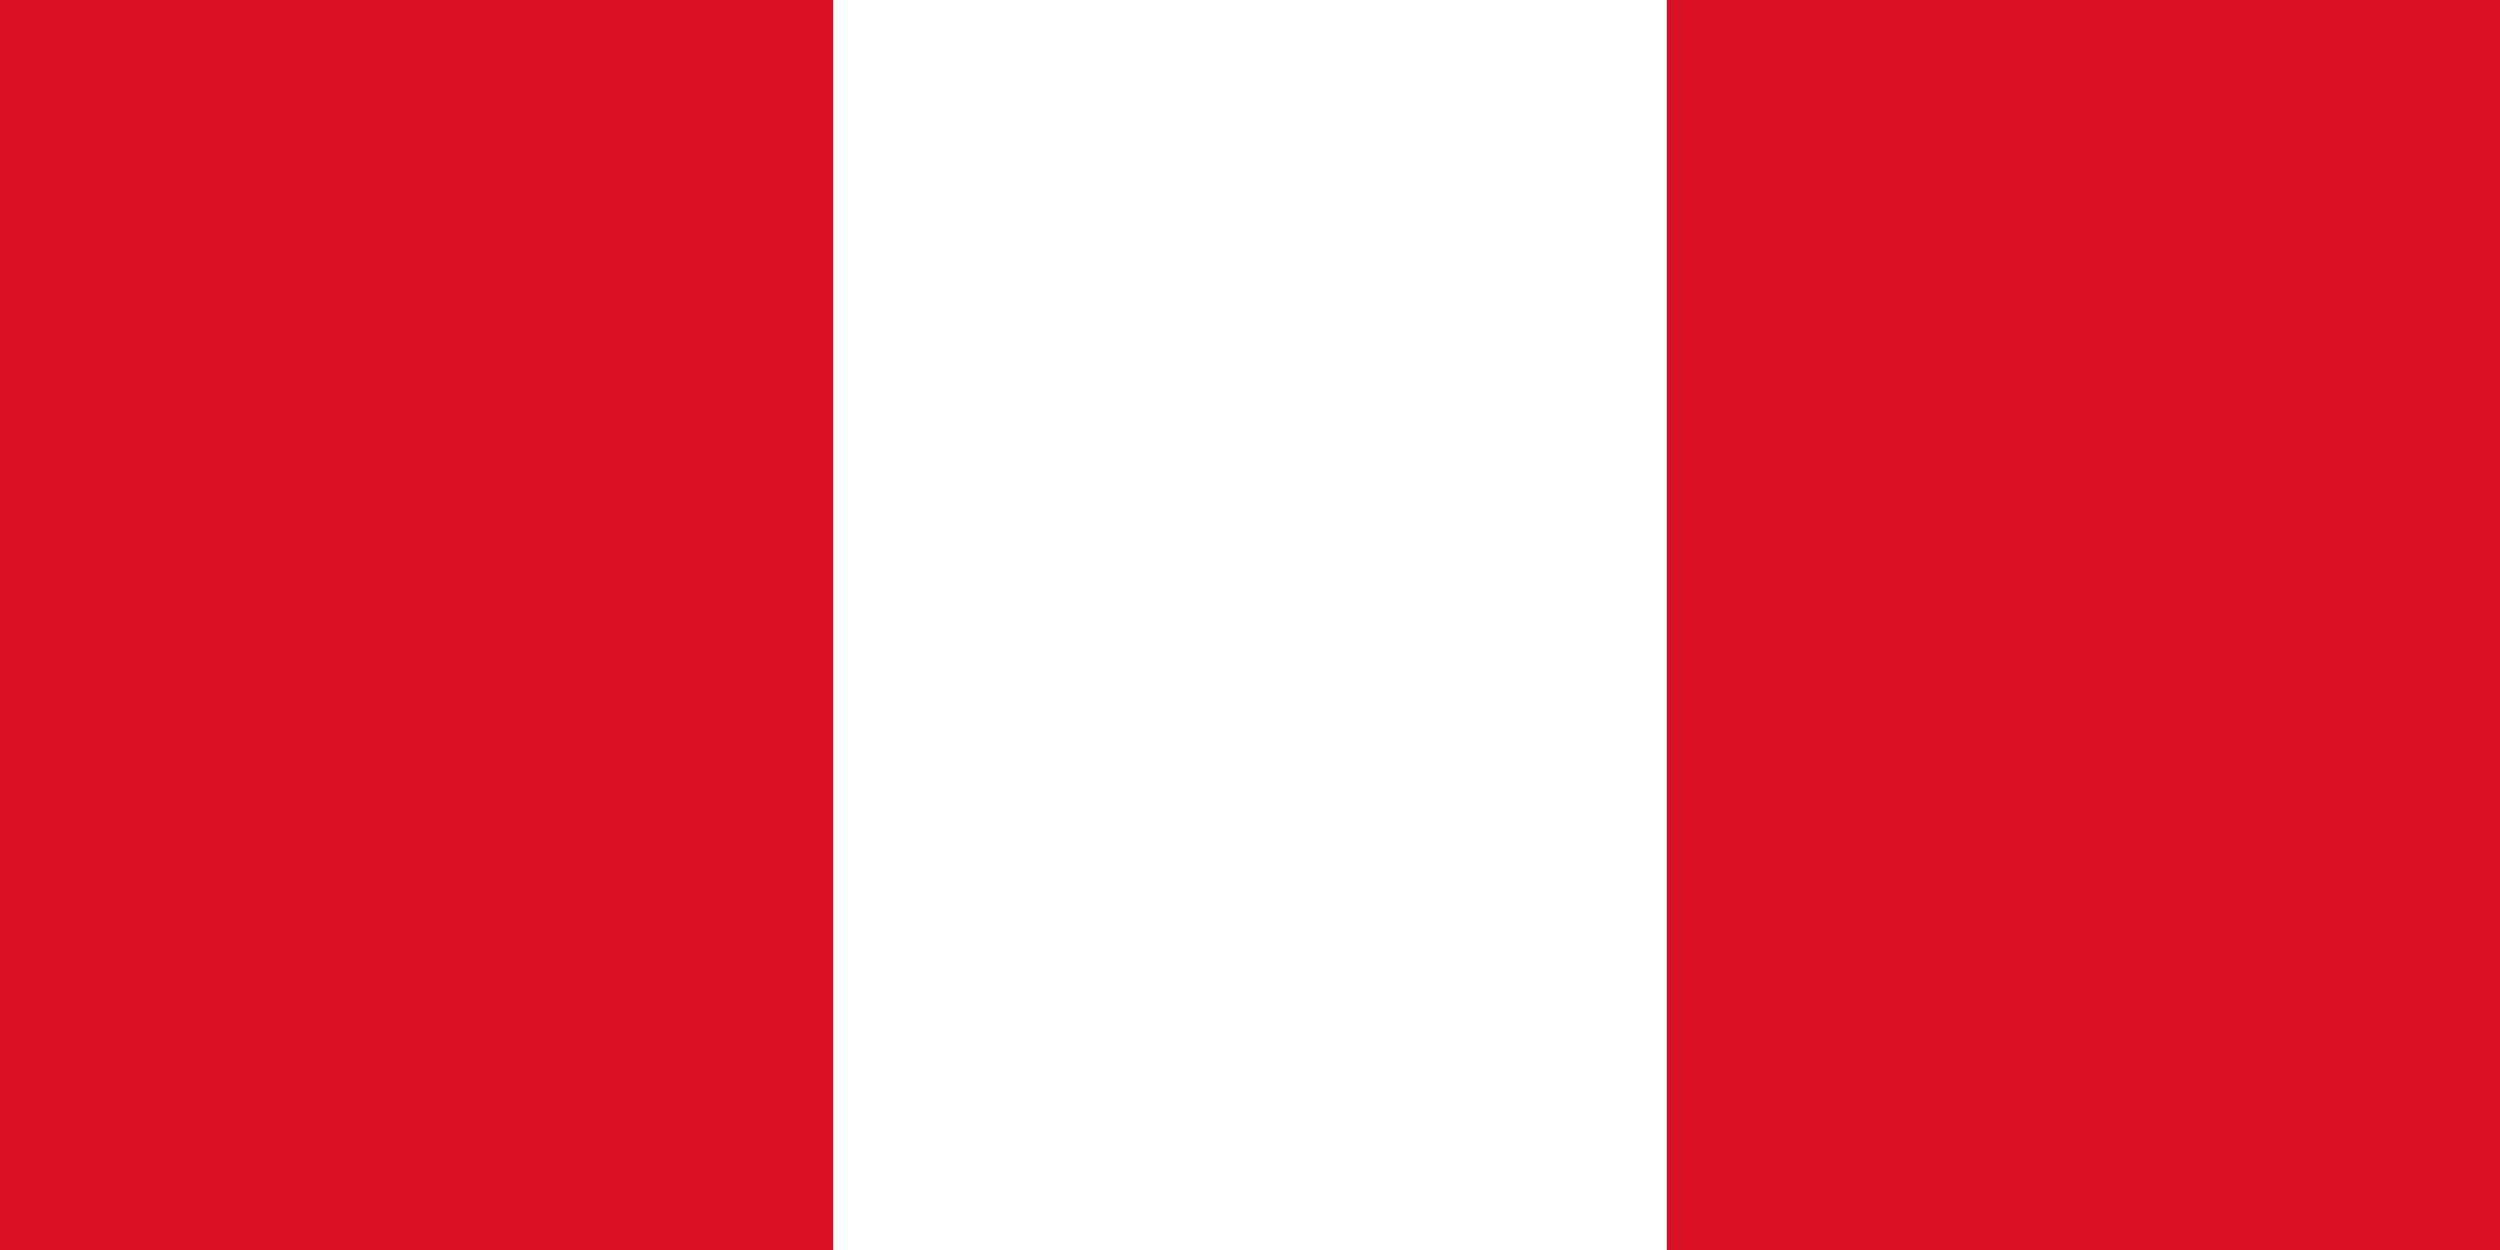 <svg xmlns="http://www.w3.org/2000/svg" width="600" height="300" fill="none"><rect width="100%" height="100%" fill="#333333" stroke="none"/><g clip-path="url(#a)"><path fill="#D91023" d="M0 0h600v300H0z"/><path fill="#fff" d="M199.969 0h200.062v300H199.969z"/></g><defs><clipPath id="a"><path fill="#fff" d="M0 0h600v300H0z"/></clipPath></defs></svg>